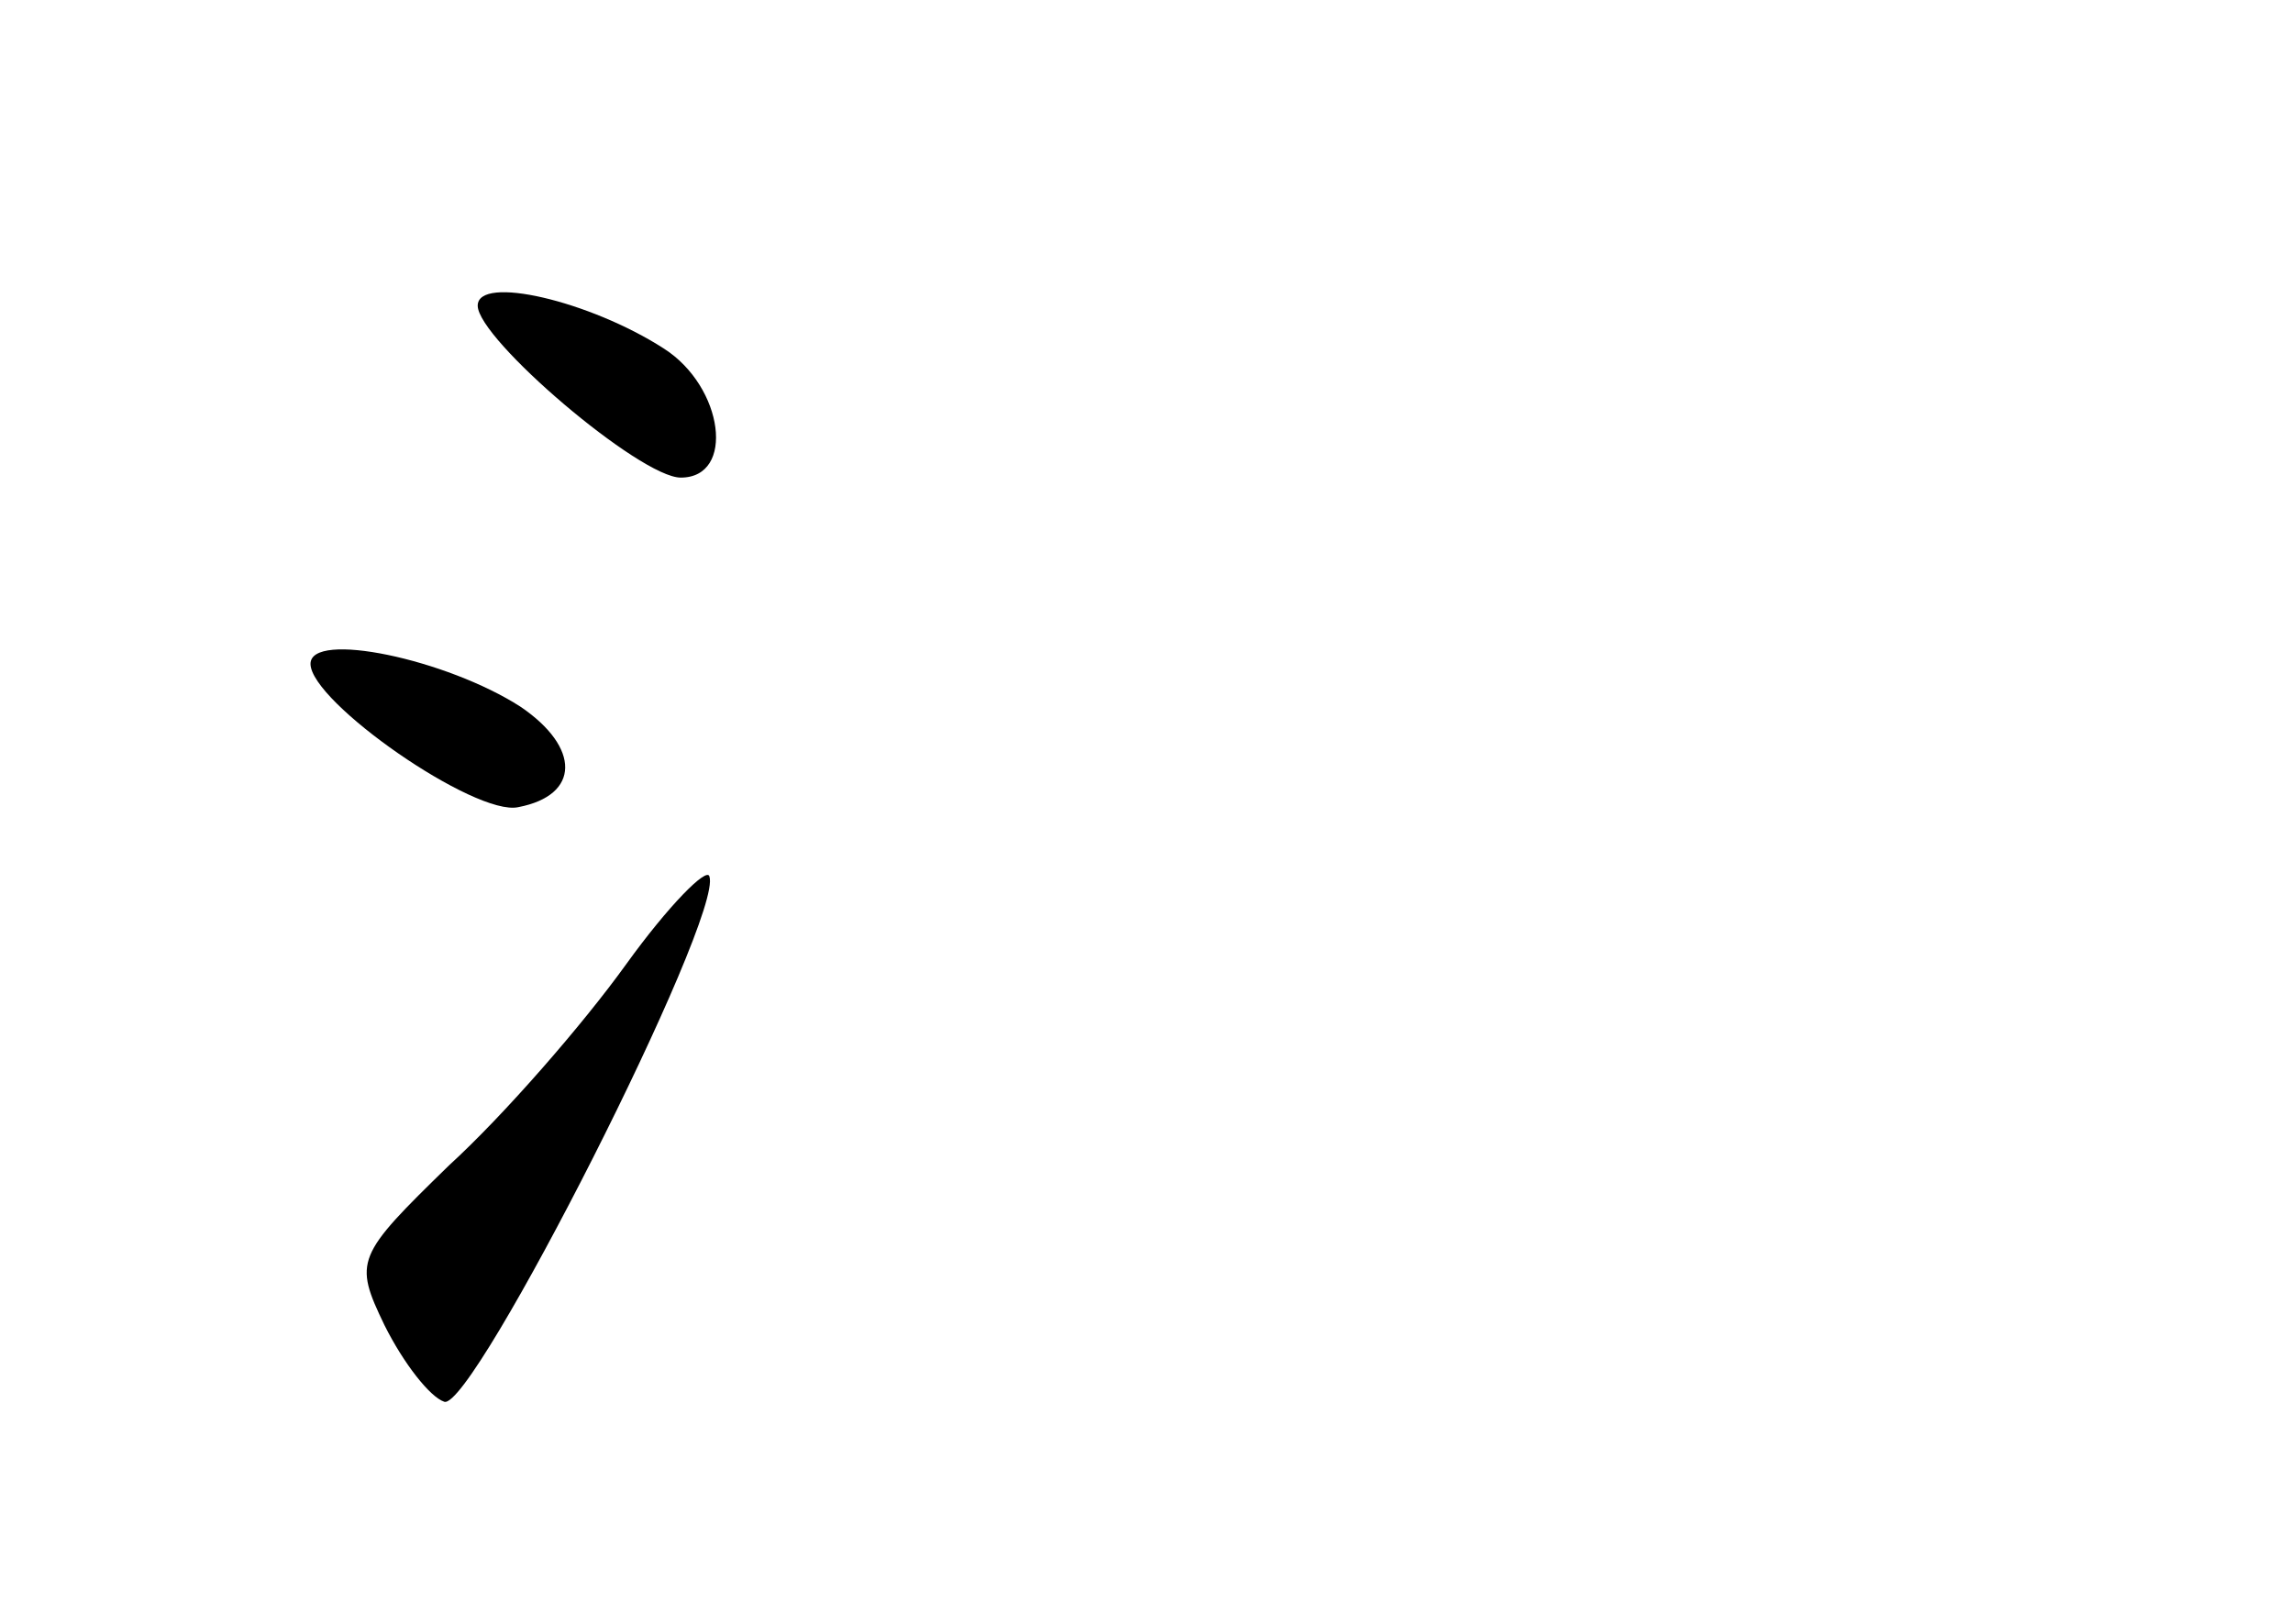 <?xml version="1.0" standalone="no"?>
<!DOCTYPE svg PUBLIC "-//W3C//DTD SVG 20010904//EN"
 "http://www.w3.org/TR/2001/REC-SVG-20010904/DTD/svg10.dtd">
<svg version="1.0" xmlns="http://www.w3.org/2000/svg"
 width="96pt" height="68pt" viewBox="0 0 96 68"
 preserveAspectRatio="xMidYMid meet">
<g transform="translate(0,68) scale(0.1,-0.1)"
fill="#000000" stroke="none">
<path d="M200 552 c0 -14 68 -72 85 -72 23 0 18 38 -7 54 -31 20 -78 31 -78
18z"/>
<path d="M130 402 c0 -16 69 -64 87 -60 26 5 26 25 1 42 -31 20 -88 32 -88 18z"/>
<path d="M262 276 c-18 -25 -51 -63 -74 -84 -39 -38 -40 -40 -27 -67 8 -16 19
-30 25 -32 12 -4 117 203 111 220 -1 4 -17 -12 -35 -37z"/>
</g>
</svg>
